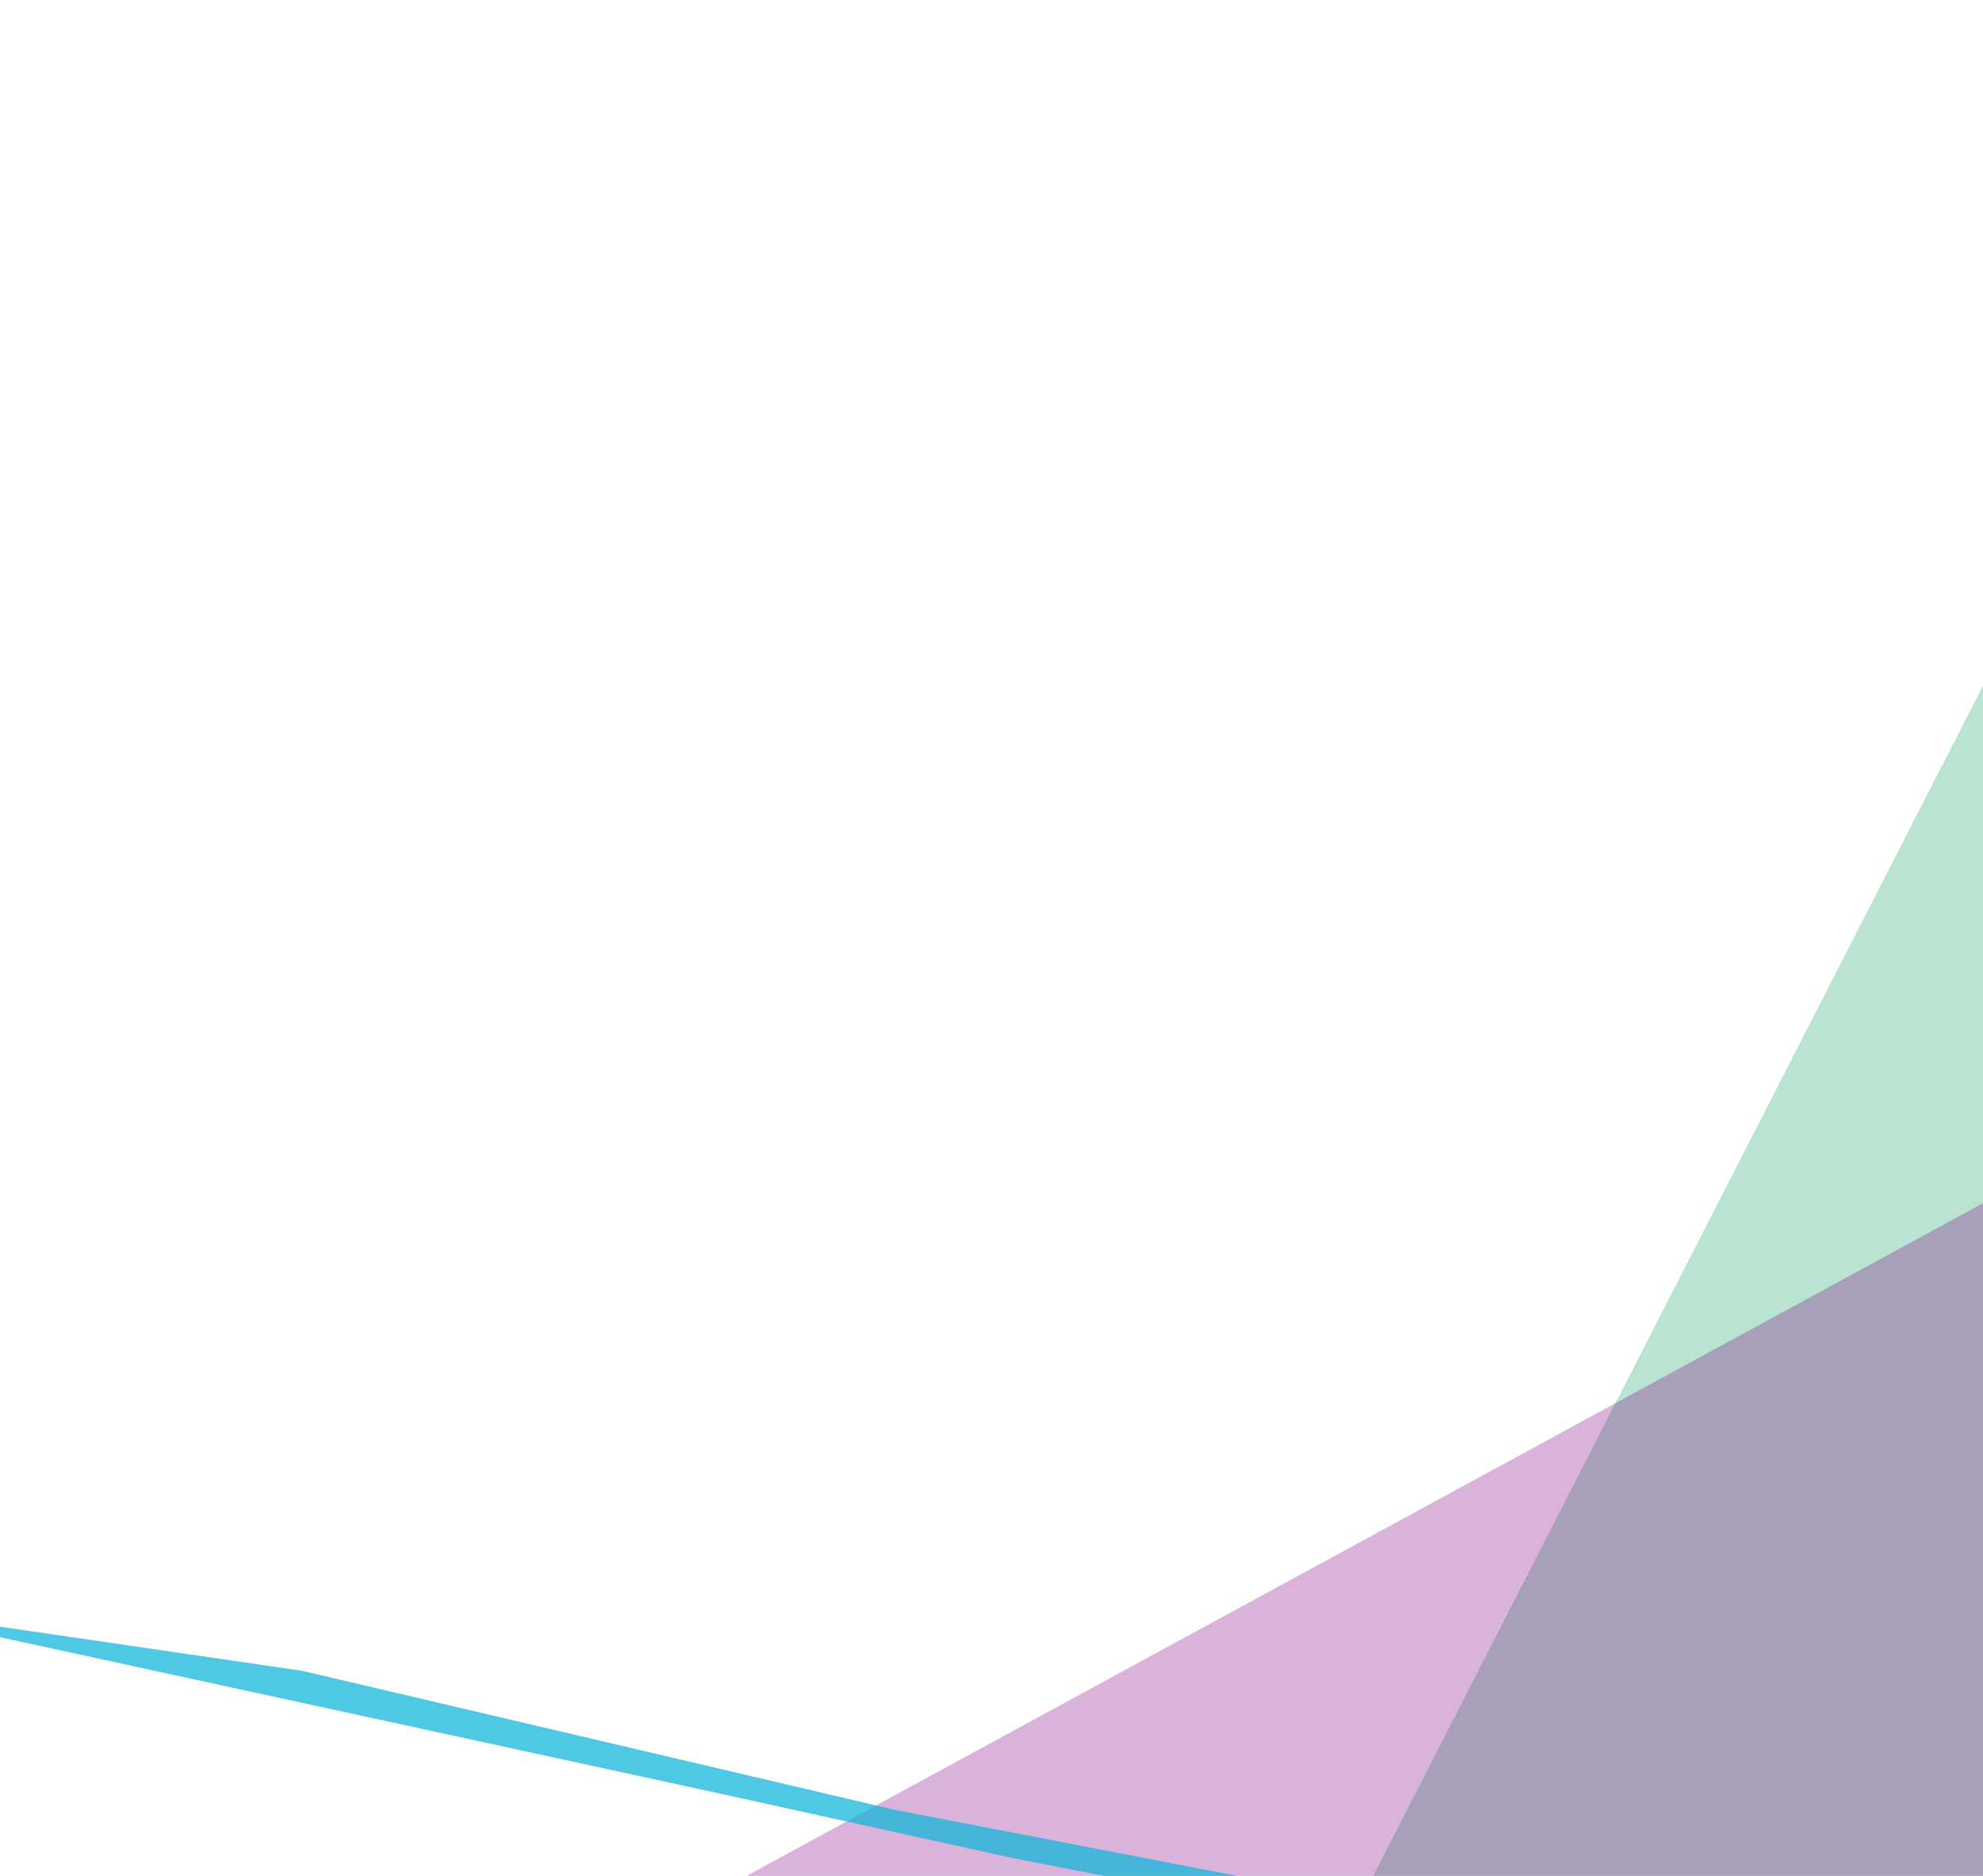 <svg width="2387" height="2258" viewBox="0 0 2387 2258" fill="none" xmlns="http://www.w3.org/2000/svg">
<g clip-path="url(#clip0_524_2)">
<path d="M2503.5 598L2960.91 978.108L2291.37 2720.54L1560 2439.51L2503.5 598Z" fill="#80CEAD" fill-opacity="0.55"/>
<rect x="564" y="2440.03" width="2218.16" height="941.097" transform="rotate(-28.547 564 2440.03)" fill="#800080" fill-opacity="0.3"/>
<path d="M1520.96 2295.42L1219.48 2236.65L871.542 2159.95L-177.043 1932.21L363.702 2011.12L1077.11 2178.45L1611.97 2281.66L1776.63 2341.6L1520.96 2295.42Z" fill="#14B5D9" fill-opacity="0.75"/>
</g>
<defs>
<clipPath id="clip0_524_2">
<rect width="2387" height="2258" fill="white"/>
</clipPath>
</defs>
</svg>

